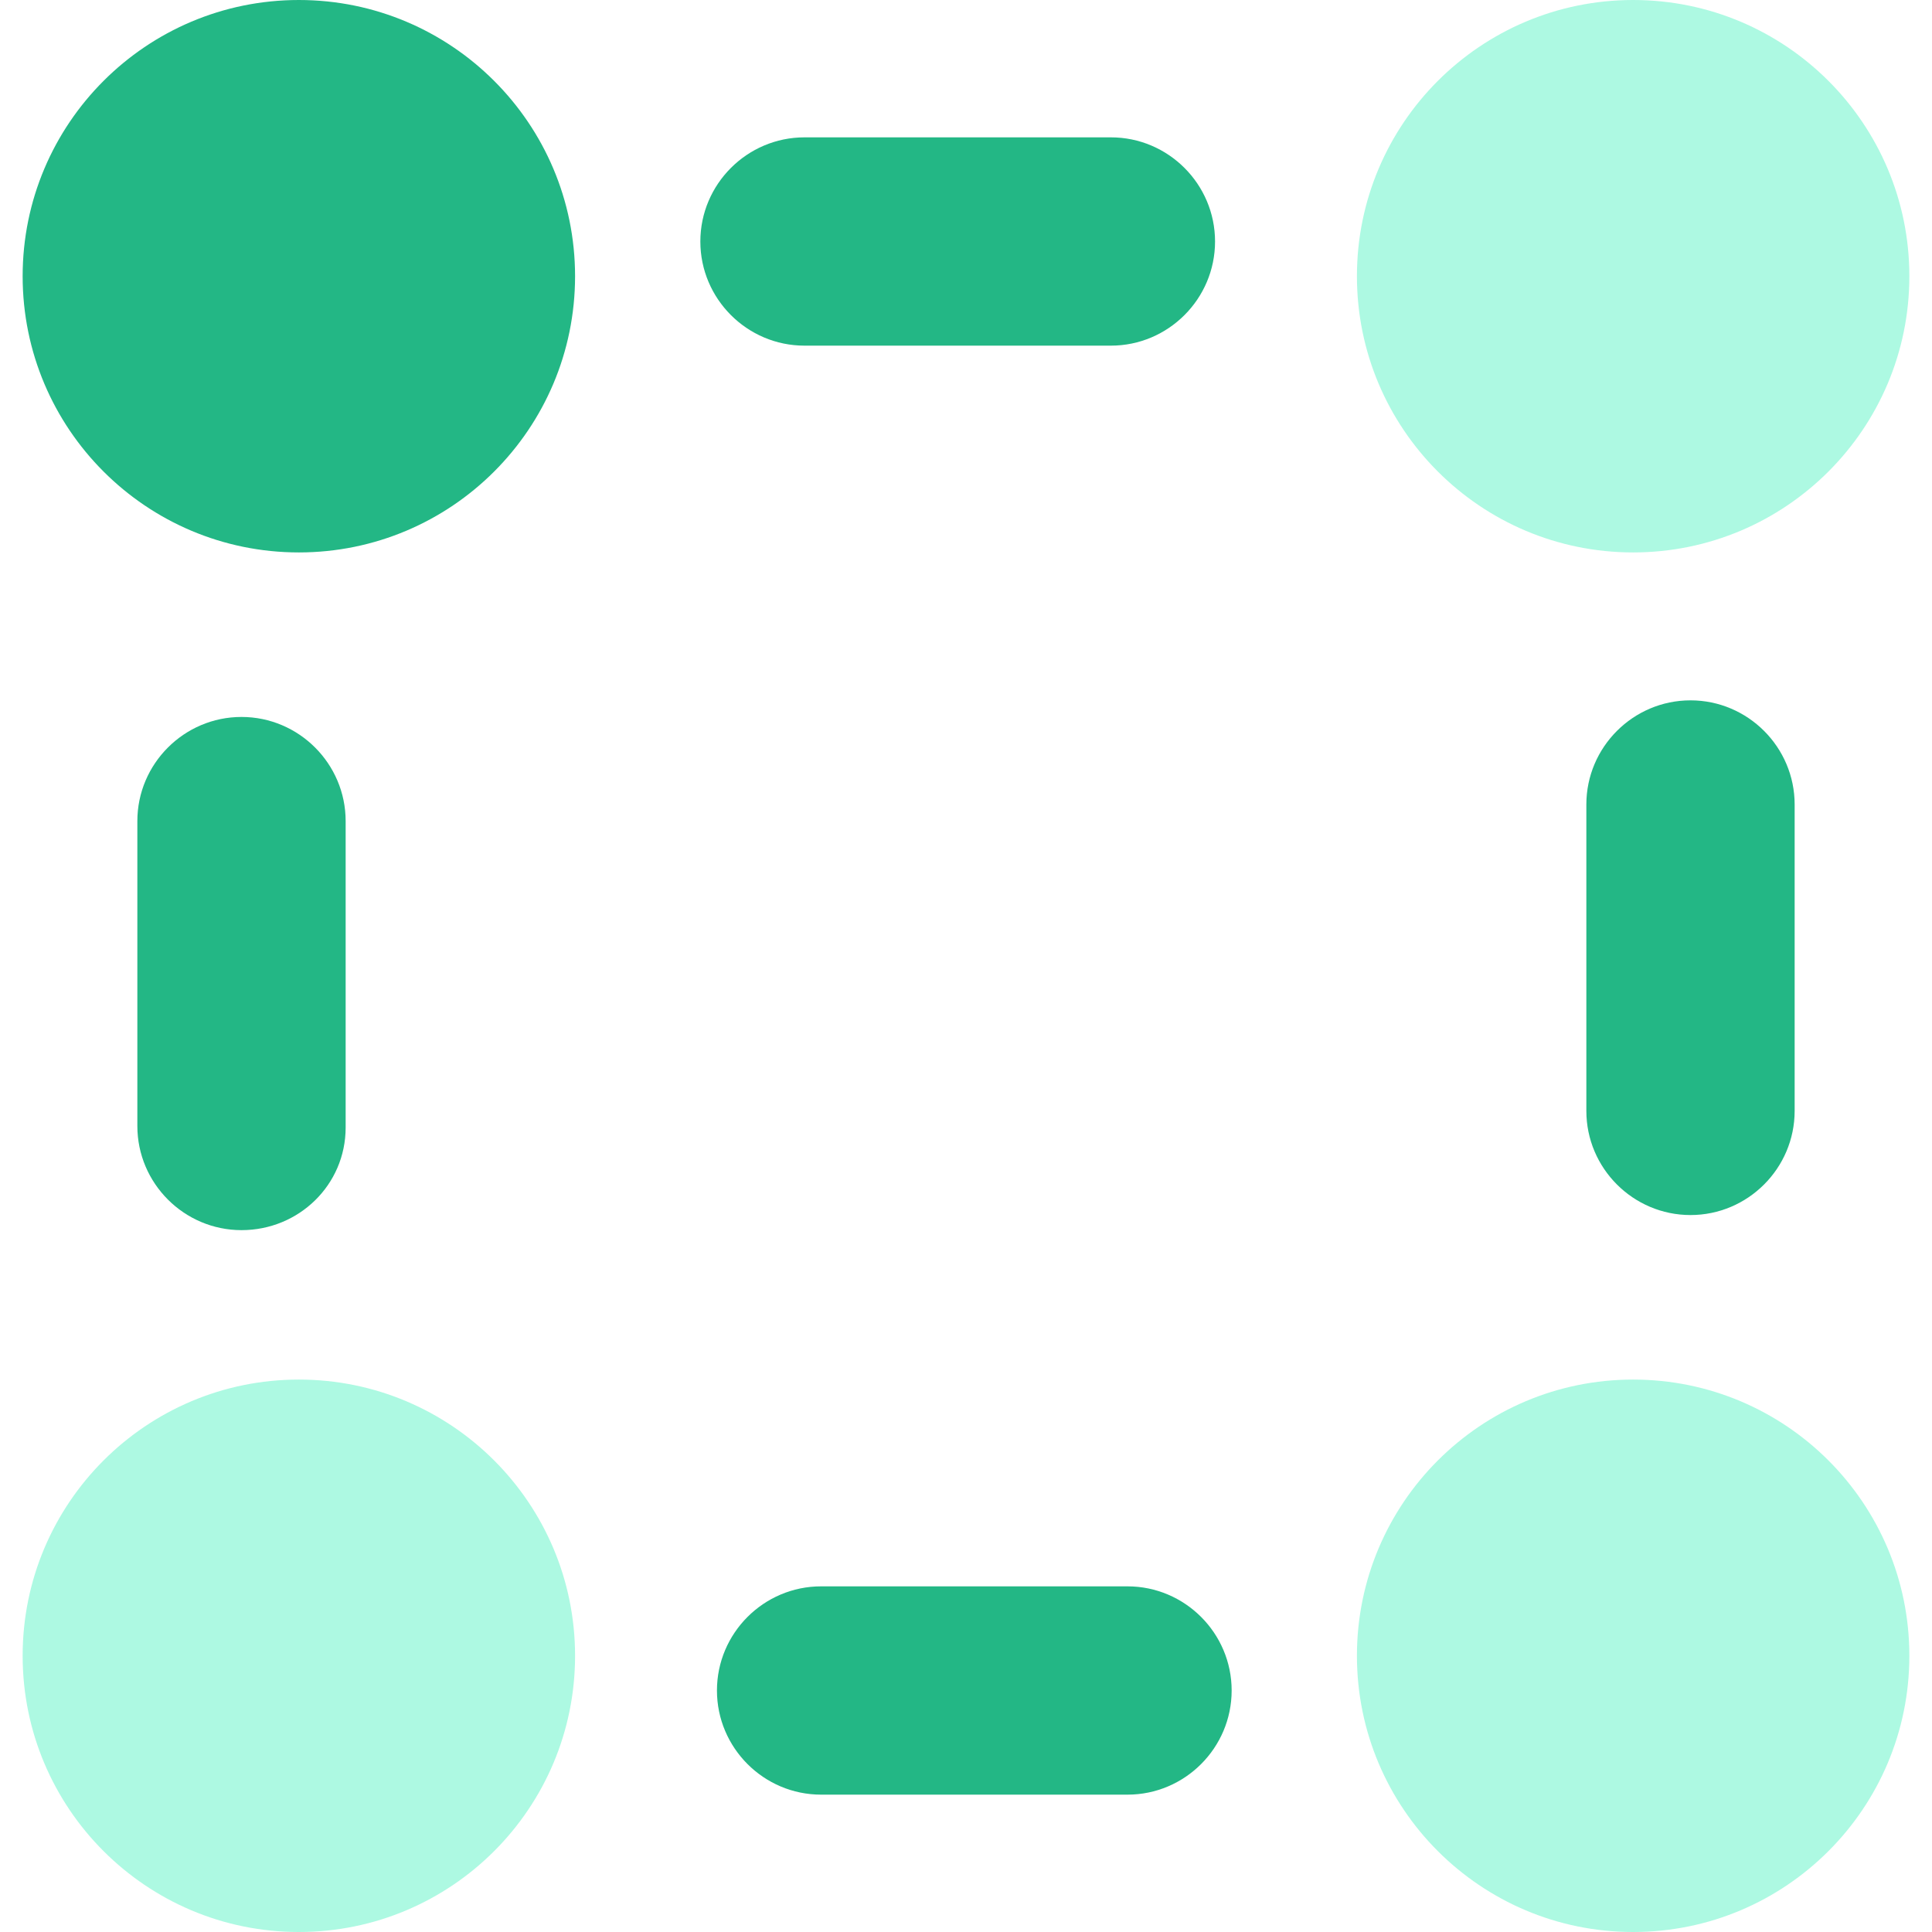 <?xml version="1.0" encoding="utf-8"?>
<!-- Generator: Adobe Illustrator 26.5.0, SVG Export Plug-In . SVG Version: 6.00 Build 0)  -->
<svg version="1.1" id="Layer_1" xmlns="http://www.w3.org/2000/svg" xmlns:xlink="http://www.w3.org/1999/xlink" x="0px" y="0px"
	 viewBox="0 0 128 128" style="enable-background:new 0 0 128 128;" xml:space="preserve">
<style type="text/css">
	.st0{fill:#ADF9E2;}
	.st1{fill:#23B785;}
</style>
<g>
	<circle class="st0" cx="108.2" cy="18.3" r="18.3"/>
	<circle class="st0" cx="108.2" cy="109.7" r="18.3"/>
	<circle class="st0" cx="19.8" cy="109.7" r="18.3"/>
</g>
<g>
	<circle class="st1" cx="19.8" cy="18.3" r="18.3"/>
	<path class="st1" d="M73.6,22.9H53.3c-3.8,0-6.9-3.1-6.9-6.9s3.1-6.9,6.9-6.9h20.3c3.8,0,6.9,3.1,6.9,6.9S77.4,22.9,73.6,22.9z"/>
	<path class="st1" d="M74.7,118.9H54.4c-3.8,0-6.9-3.1-6.9-6.9s3.1-6.9,6.9-6.9h20.3c3.8,0,6.9,3.1,6.9,6.9S78.5,118.9,74.7,118.9z"
		/>
	<path class="st1" d="M16,81.5c-3.8,0-6.9-3.1-6.9-6.9V54.4c0-3.8,3.1-6.9,6.9-6.9s6.9,3.1,6.9,6.9v20.3
		C22.9,78.5,19.8,81.5,16,81.5z"/>
	<path class="st1" d="M112,80.5c-3.8,0-6.9-3.1-6.9-6.9V53.3c0-3.8,3.1-6.9,6.9-6.9s6.9,3.1,6.9,6.9v20.3
		C118.9,77.4,115.8,80.5,112,80.5z"/>
</g>
</svg>
